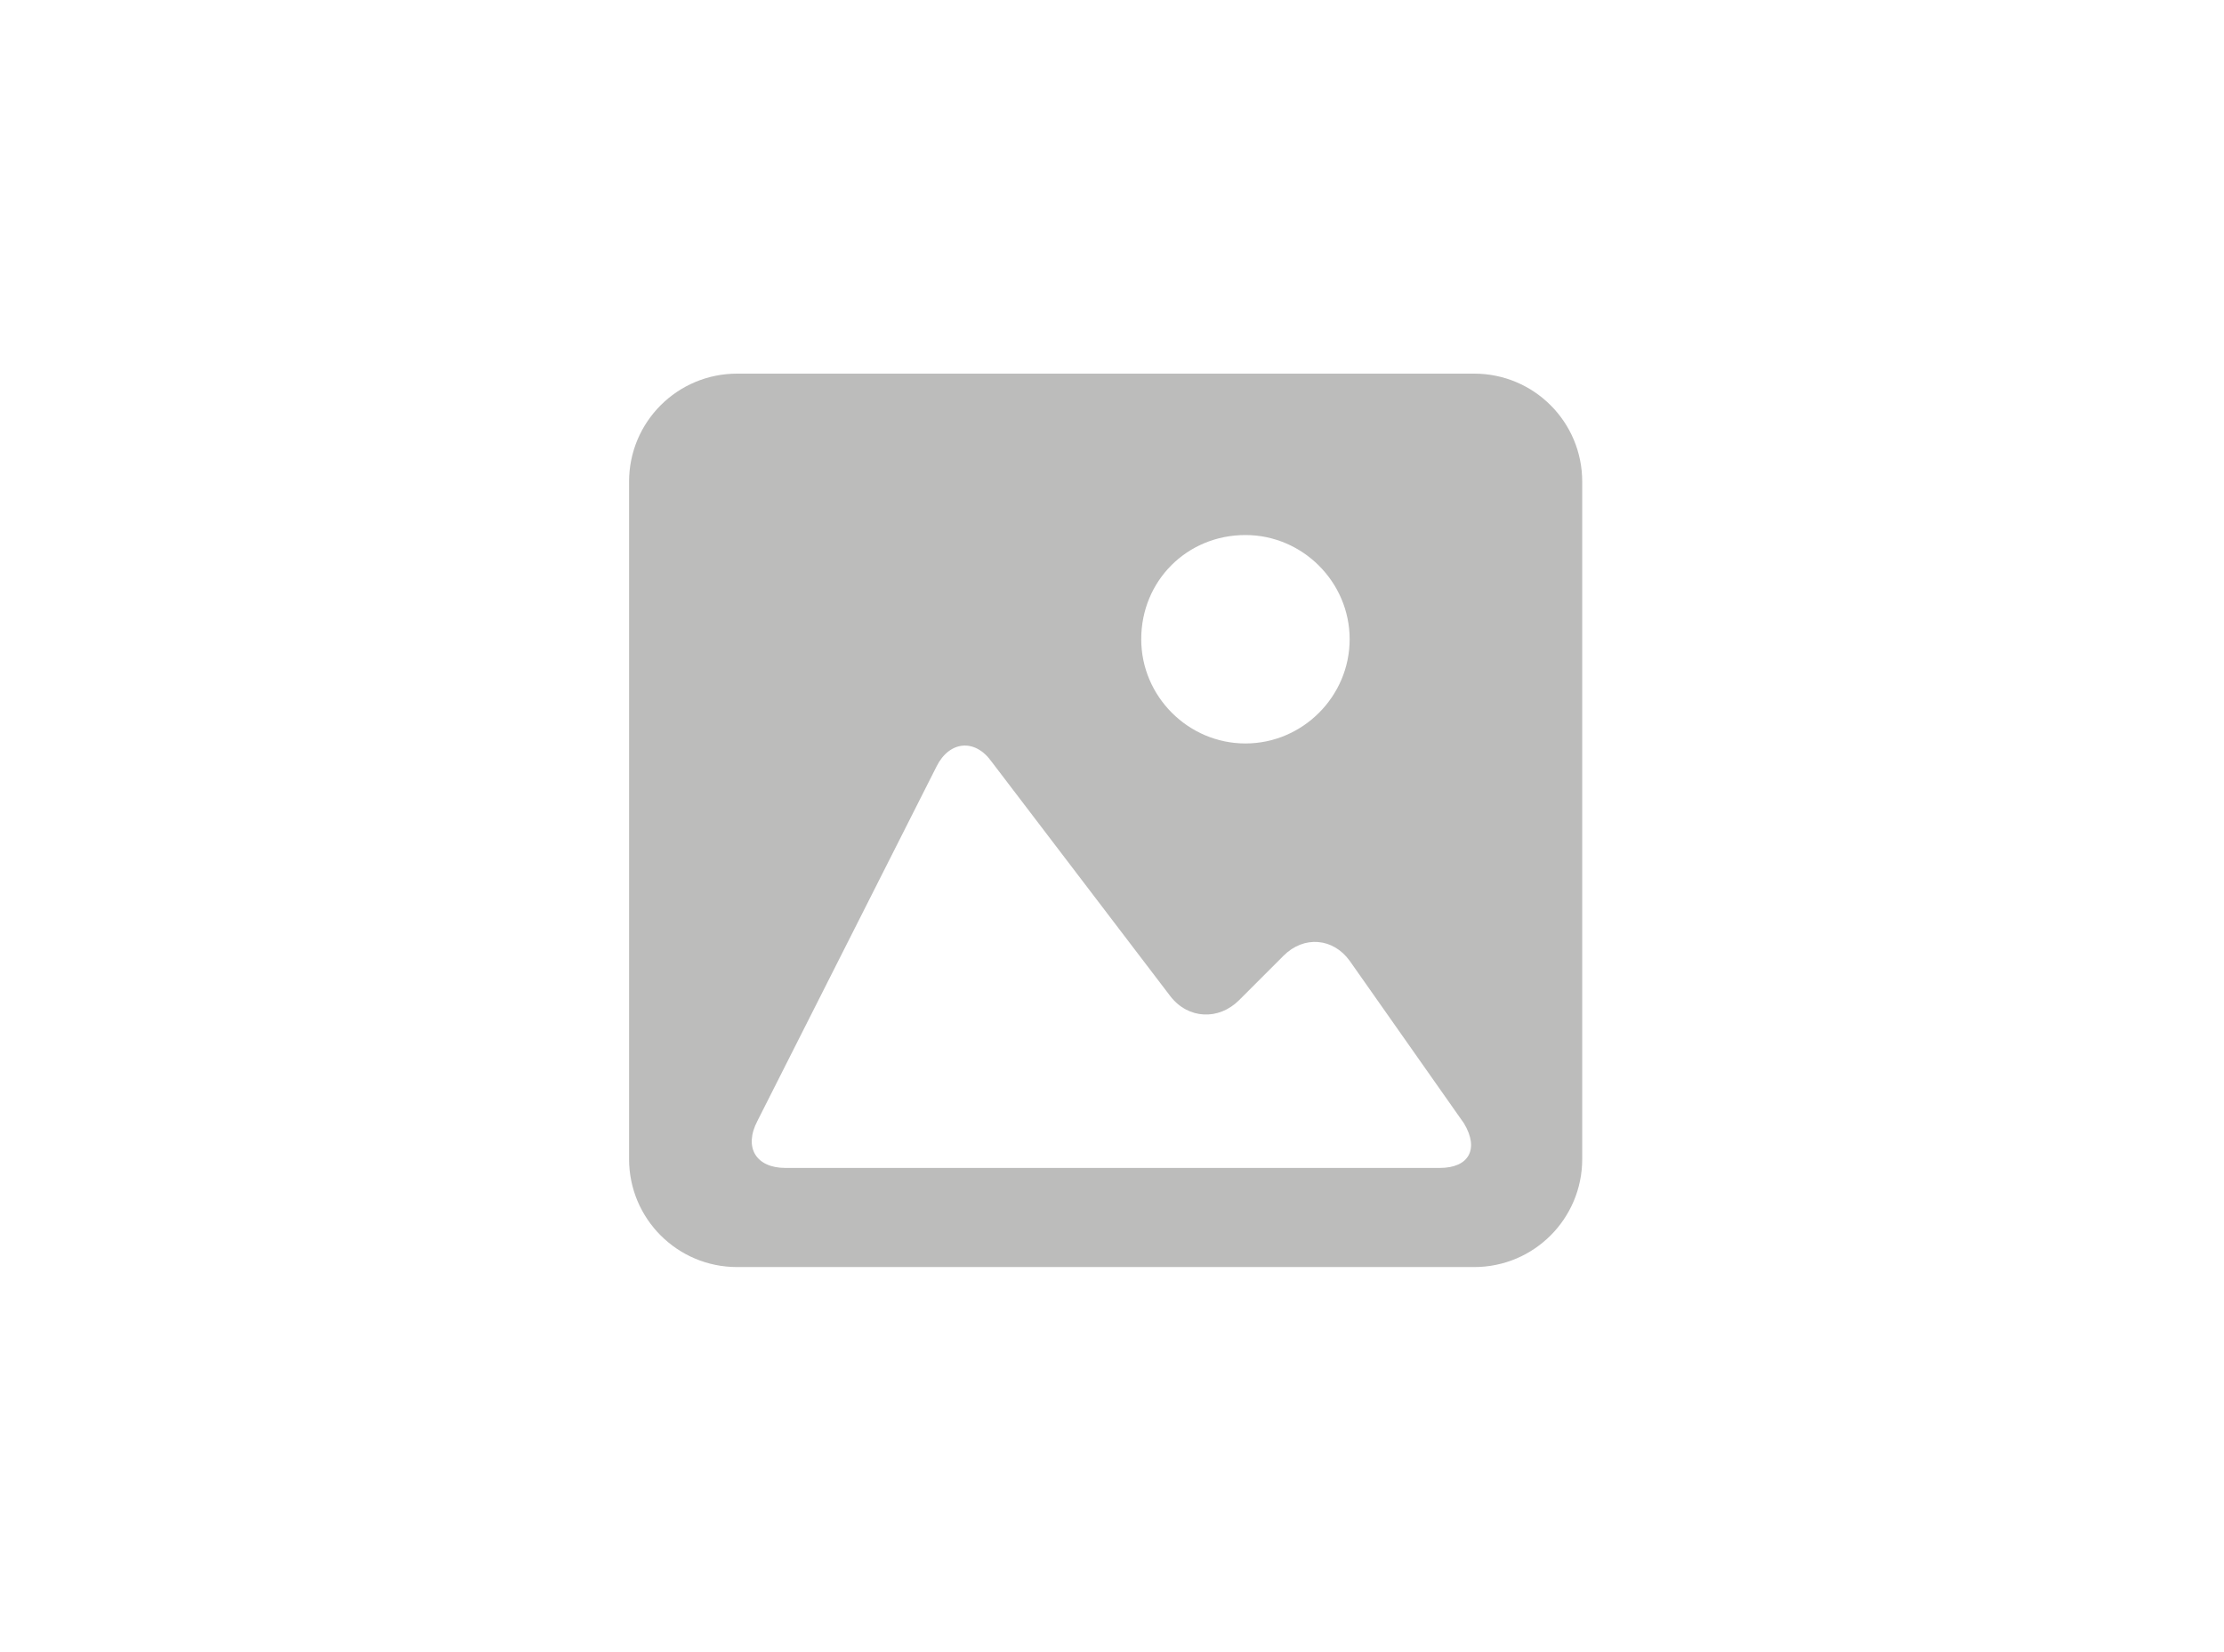 <svg xmlns="http://www.w3.org/2000/svg" viewBox="0 0 175 130"><path opacity=".3" fill-rule="evenodd" clip-rule="evenodd" fill="#1E1E1C" d="M116 29.4H58c-4.7 0-8.5 3.8-8.5 8.5v53.3c0 4.7 3.8 8.5 8.5 8.5h58c4.7 0 8.5-3.8 8.5-8.5V37.9c0-4.7-3.8-8.5-8.5-8.5zM98 42.1c4.5 0 8.2 3.7 8.2 8.2 0 4.5-3.7 8.2-8.2 8.2-4.5 0-8.2-3.7-8.2-8.2 0-4.6 3.6-8.2 8.2-8.2zm15.3 49.8H61.8c-2.3 0-3.3-1.6-2.2-3.7l14.1-27.9c1-2 3-2.2 4.3-.4l14.1 18.5c1.4 1.8 3.8 1.9 5.4.3l3.5-3.5c1.6-1.6 3.9-1.4 5.2.4l9 12.8c1.2 2 .4 3.5-1.9 3.5zm0 0"/></svg>